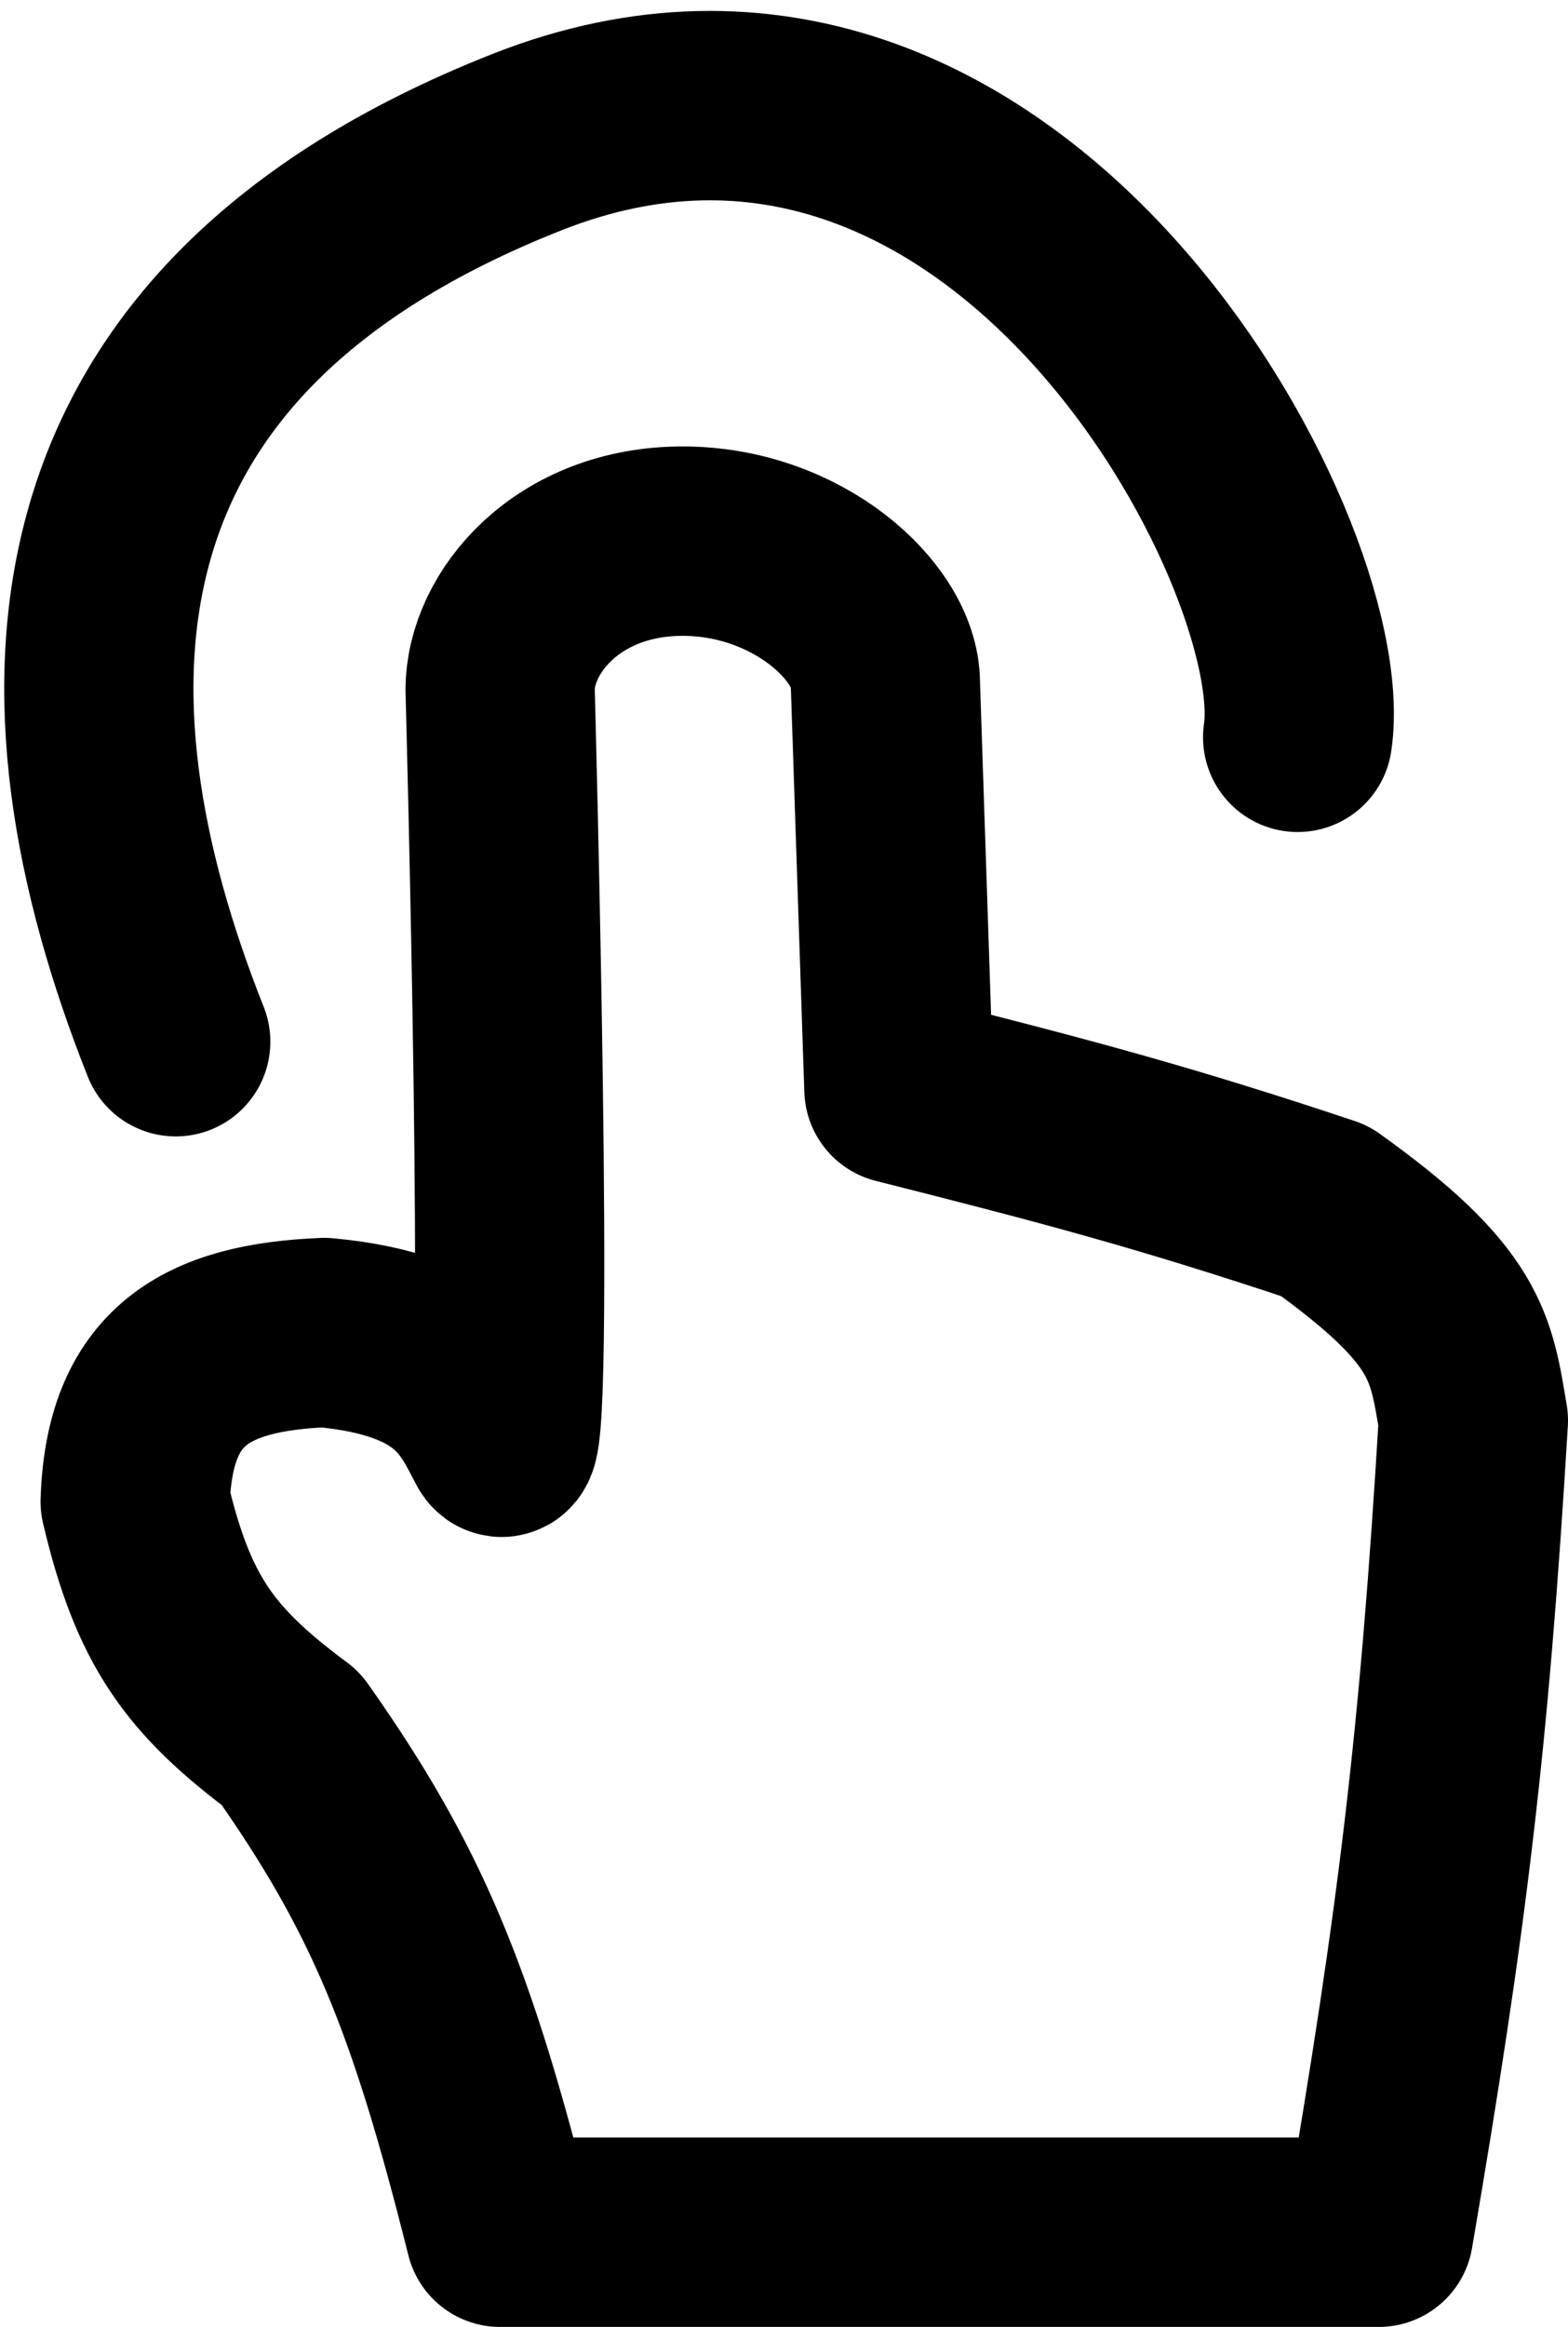 <svg width="116" height="172" viewBox="0 0 116 172" fill="none" xmlns="http://www.w3.org/2000/svg">
<path d="M13 77C2.793 51.307 3.5 24.5 39 10.5C74.5 -3.5 98 41 96 54.5" stroke="black" stroke-width="14" stroke-linecap="round" stroke-linejoin="round"/>
<path d="M102 165H37C32.693 147.827 29.395 139.676 21.5 128.5C14.703 123.463 12.064 119.726 10 111C10.297 101.762 15.153 98.856 24 98.5C33.811 99.403 35.415 103.524 37 106.5C38.585 109.476 37 51 37 51C37 46 42 40 50.5 40C59 40 65.5 46 65.5 50.5L66.5 80.5C78.851 83.616 86.162 85.549 98 89.5C107.872 96.55 108.075 99.55 109 105C107.58 128.621 105.977 141.748 102 165Z" stroke="black" stroke-width="14" stroke-linejoin="round"/>
</svg>
